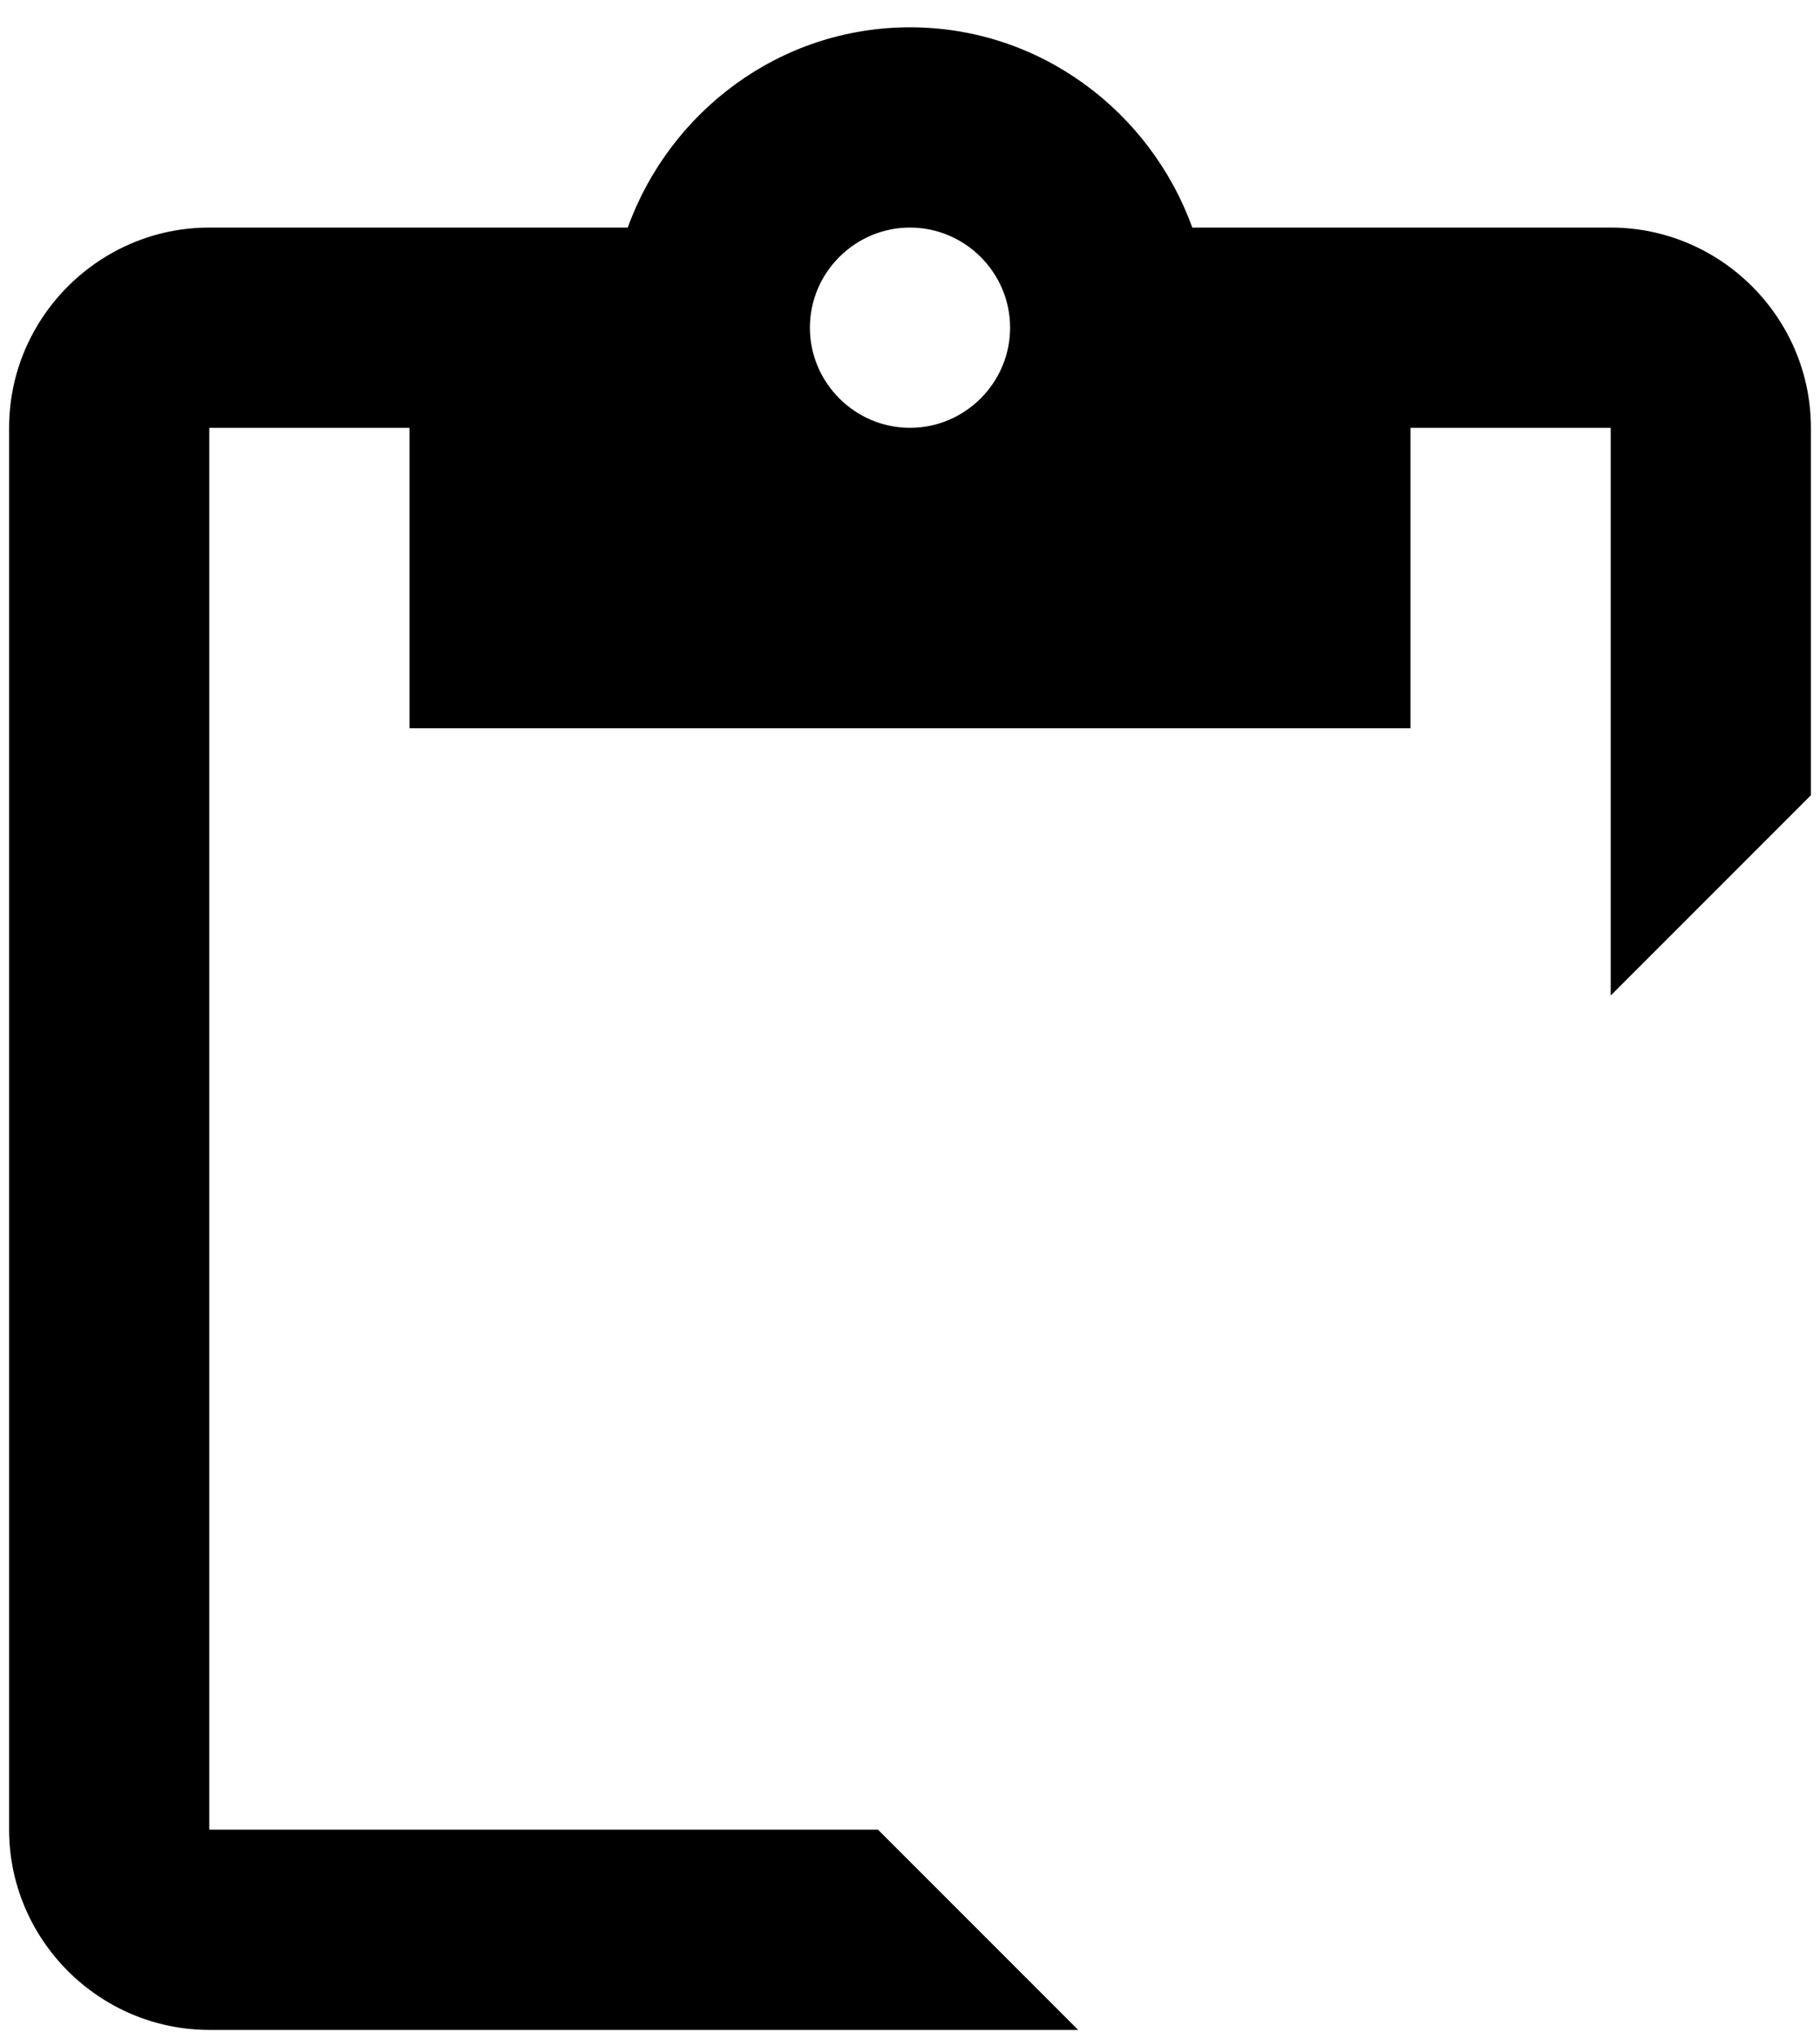 <svg width="25" height="28" viewBox="0 0 25 28" fill="none" xmlns="http://www.w3.org/2000/svg">
<path d="M2.875 25.125V5.875H5.625V10H19.375V5.875H22.125V13.671L24.875 10.921V5.875C24.875 4.362 23.637 3.125 22.125 3.125H16.378C15.8 1.53 14.287 0.375 12.5 0.375C10.713 0.375 9.2 1.53 8.623 3.125H2.875C1.363 3.125 0.125 4.362 0.125 5.875V25.125C0.125 26.637 1.363 27.875 2.875 27.875H14.81L12.06 25.125H2.875ZM12.5 3.125C13.256 3.125 13.875 3.744 13.875 4.5C13.875 5.256 13.256 5.875 12.5 5.875C11.744 5.875 11.125 5.256 11.125 4.5C11.125 3.744 11.744 3.125 12.5 3.125Z" fill="black"/>
</svg>

